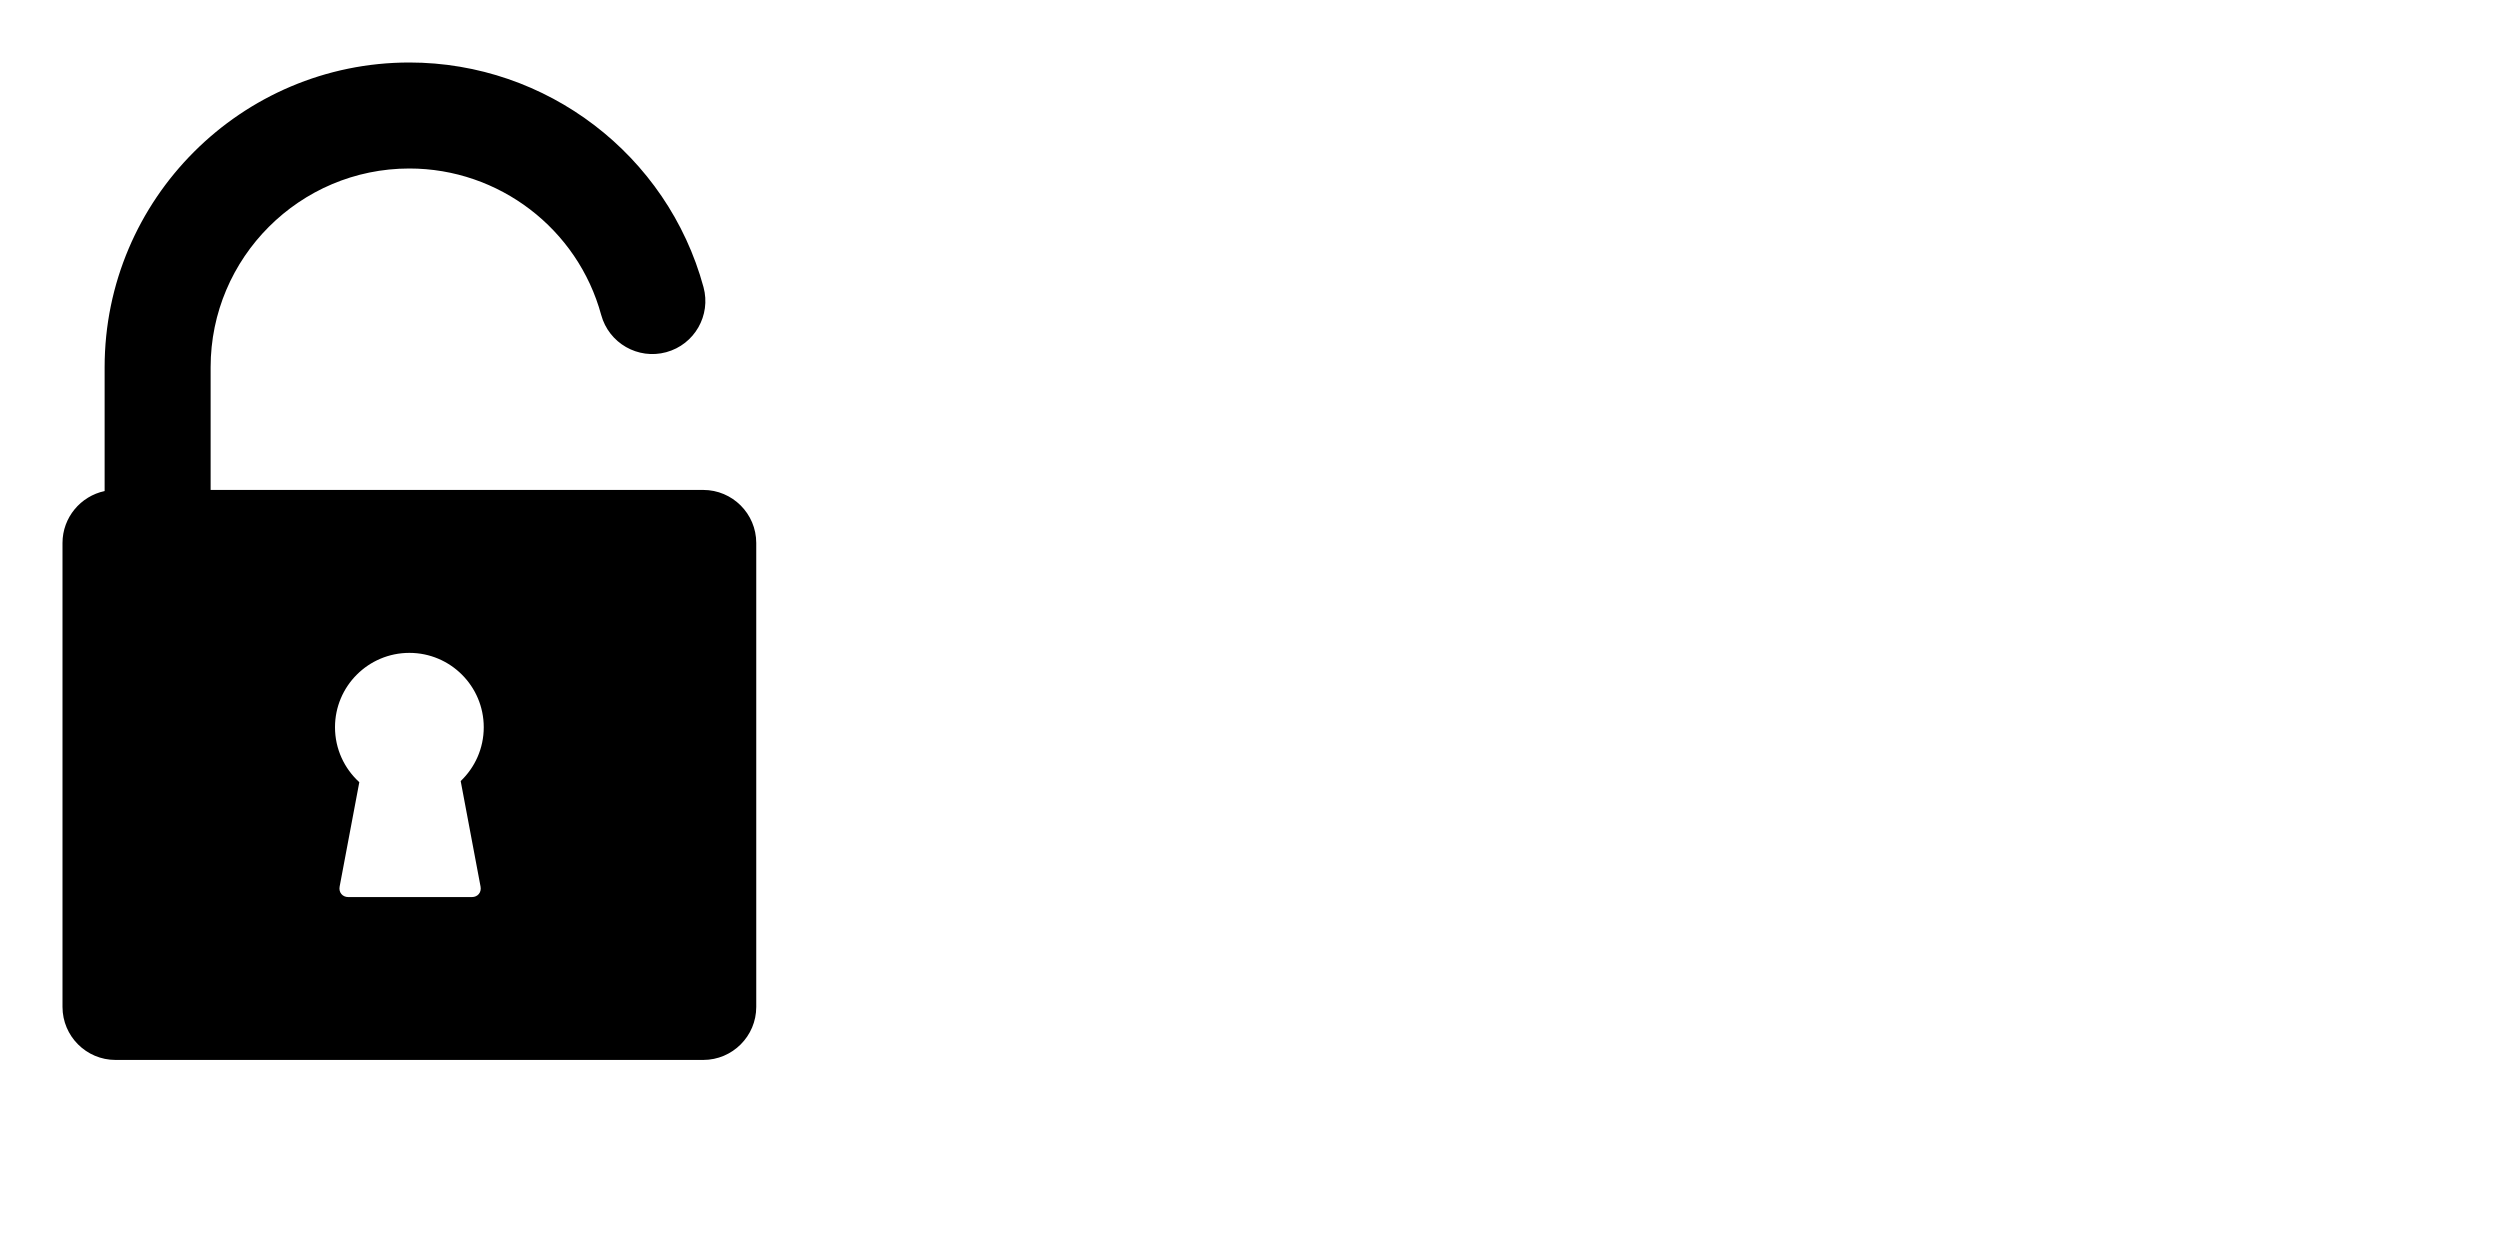 <?xml version="1.0" encoding="UTF-8"?>
<svg viewBox="0 0 40 20">
    <path d="M 11.252,7.839 H 3.37 V 5.876 c 0,-1.753 1.426,-3.18 3.18,-3.18 1.432,0 2.693,0.963 3.069,2.343 0.123,0.452 0.589,0.719 1.041,0.596 0.452,-0.123 0.719,-0.589 0.596,-1.041 C 10.68,2.478 8.745,1 6.55,1 3.861,1 1.674,3.188 1.674,5.876 V 7.857 C 1.29,7.938 1,8.28 1,8.687 v 7.424 c 0,0.468 0.381,0.848 0.848,0.848 h 9.404 c 0.468,0 0.848,-0.381 0.848,-0.848 V 8.687 c 0,-0.468 -0.381,-0.848 -0.848,-0.848 M 7.689,14.186 c 0.017,0.092 -0.045,0.167 -0.138,0.167 H 5.572 c -0.093,0 -0.155,-0.075 -0.138,-0.167 l 0.315,-1.671 C 5.51,12.298 5.36,11.984 5.36,11.636 c 0,-0.657 0.533,-1.19 1.19,-1.19 0.657,0 1.19,0.533 1.19,1.19 0,0.339 -0.142,0.644 -0.369,0.861 z" />
</svg>